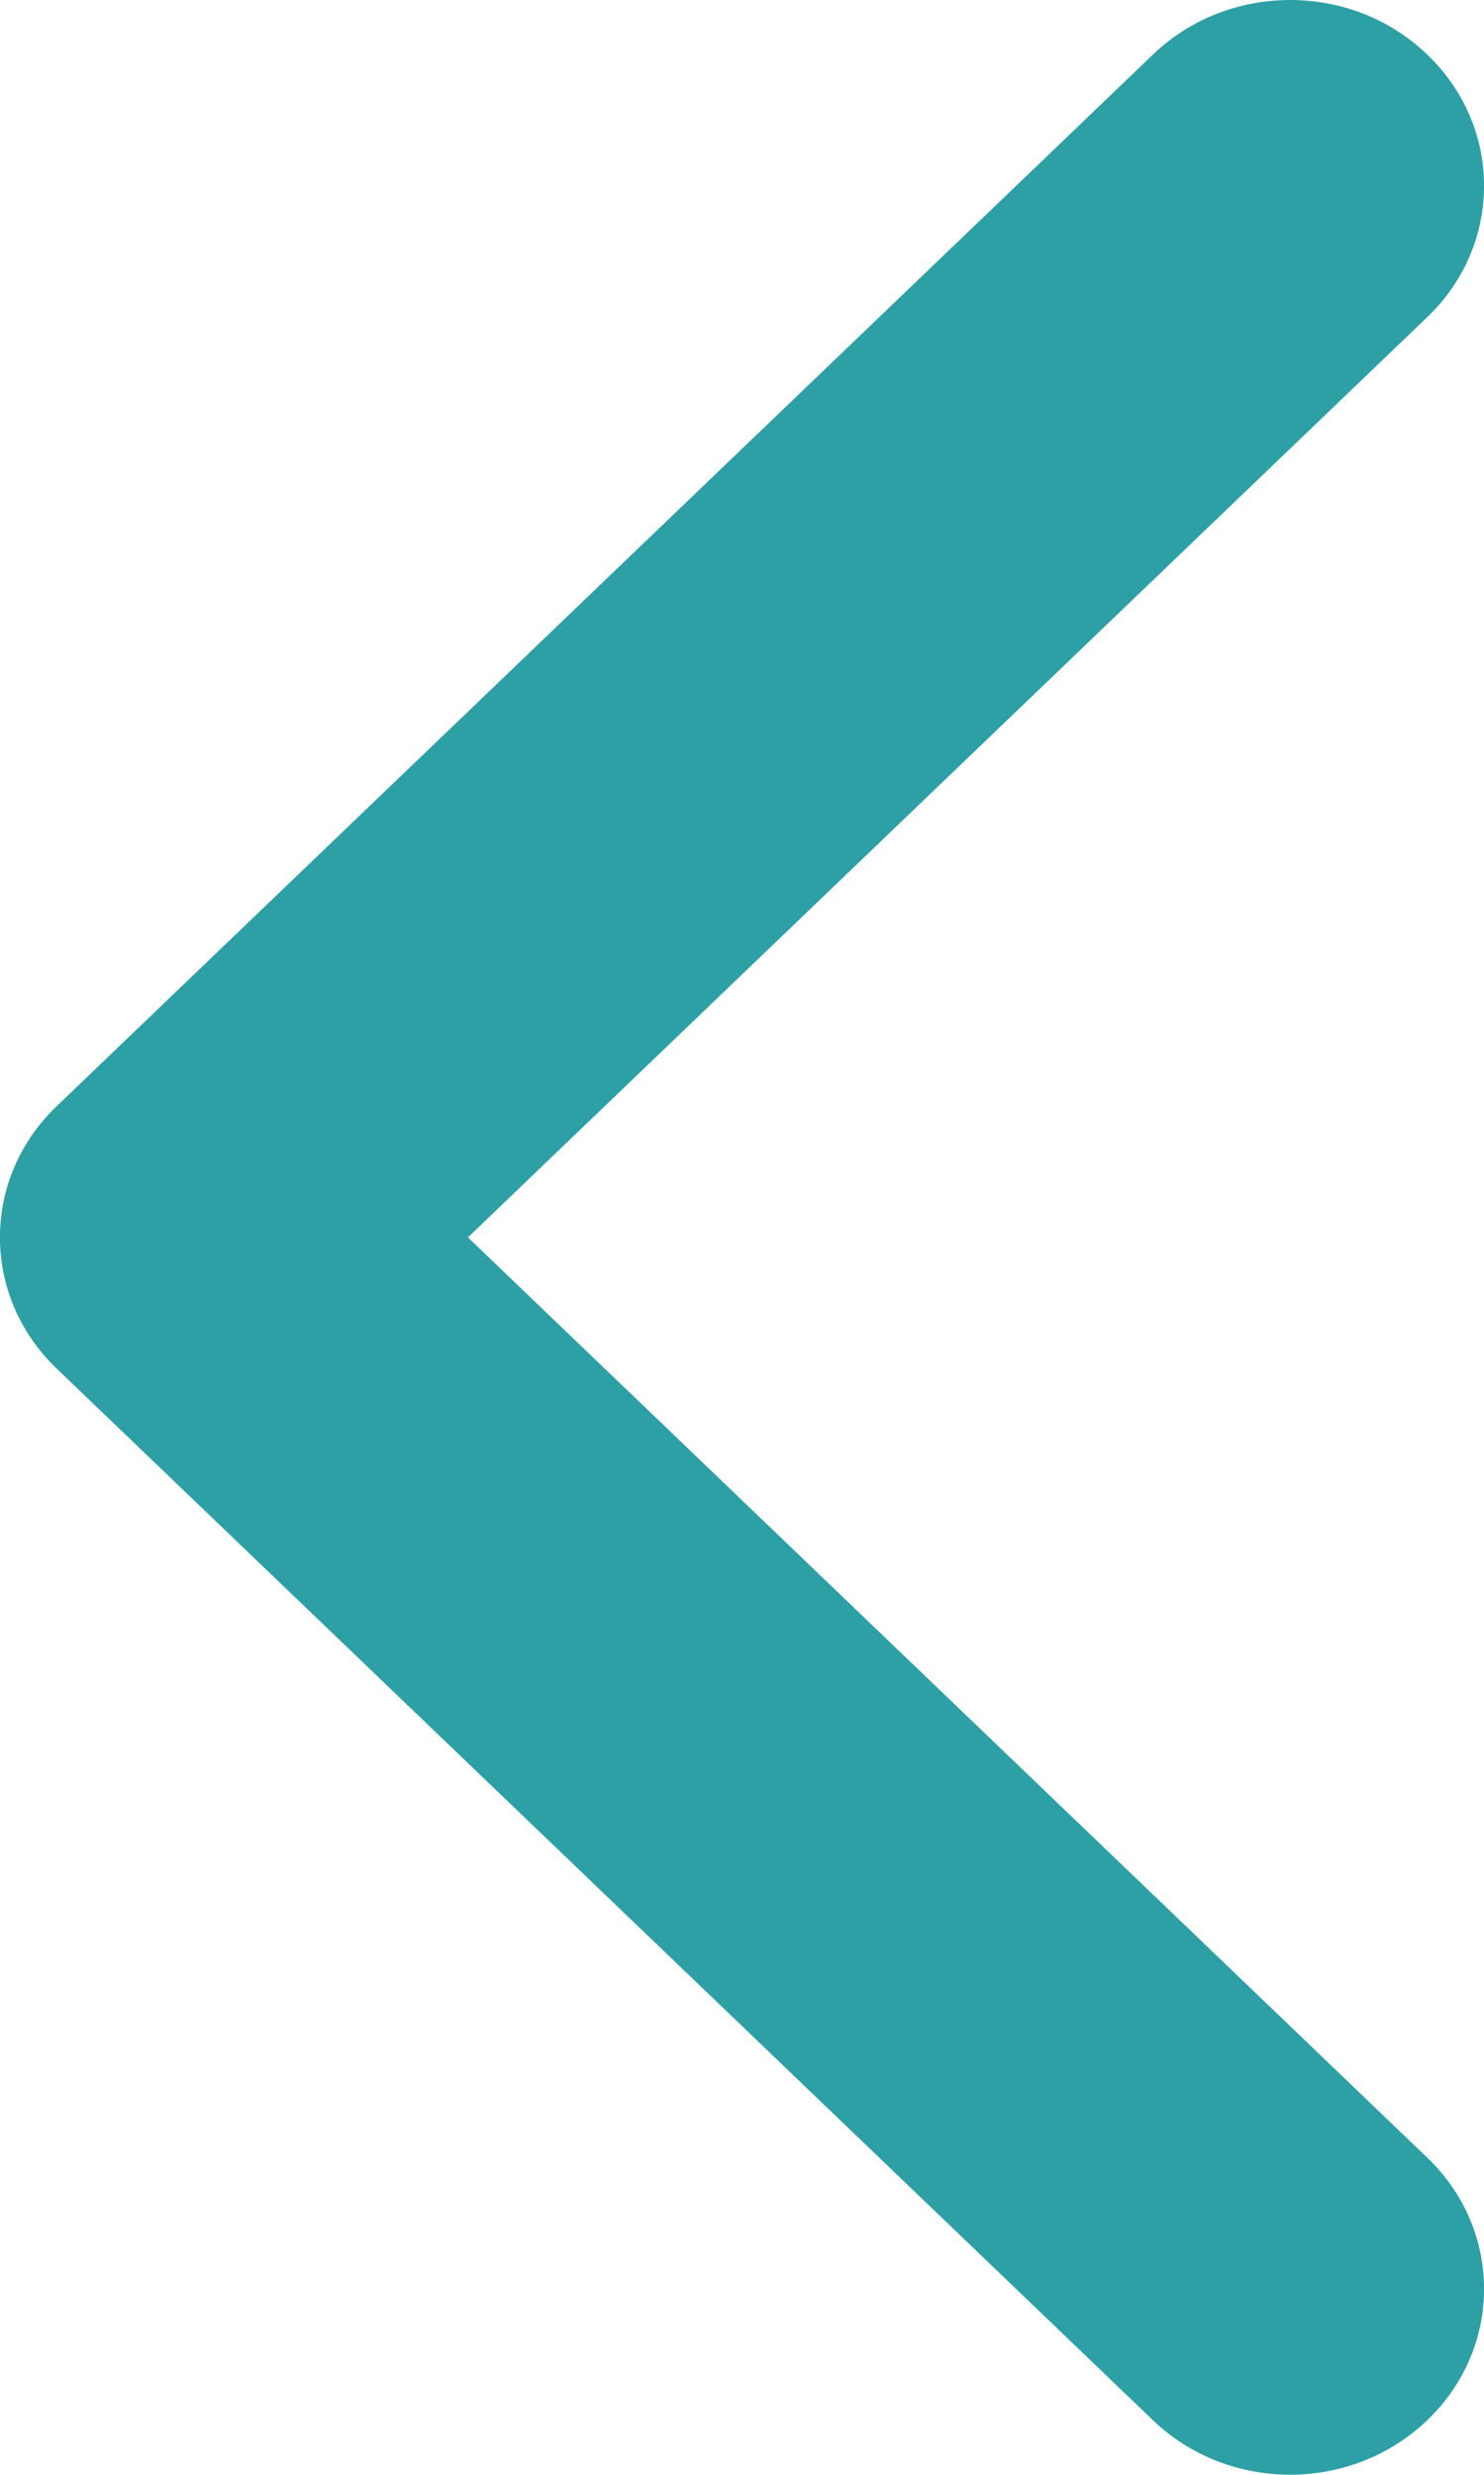 <svg width="6" height="10" viewBox="0 0 6 10" fill="none" xmlns="http://www.w3.org/2000/svg">
<path d="M0.23 5.531L4.662 9.78C4.968 10.073 5.464 10.073 5.77 9.78C6.077 9.487 6.077 9.011 5.77 8.718L1.892 5L5.77 1.282C6.077 0.989 6.077 0.513 5.77 0.22C5.617 0.073 5.417 -5.09791e-08 5.216 -6.85202e-08C5.016 -8.60612e-08 4.815 0.073 4.662 0.22L0.23 4.469C-0.077 4.762 -0.077 5.238 0.23 5.531Z" fill="#2DA0A6"/>
</svg>
